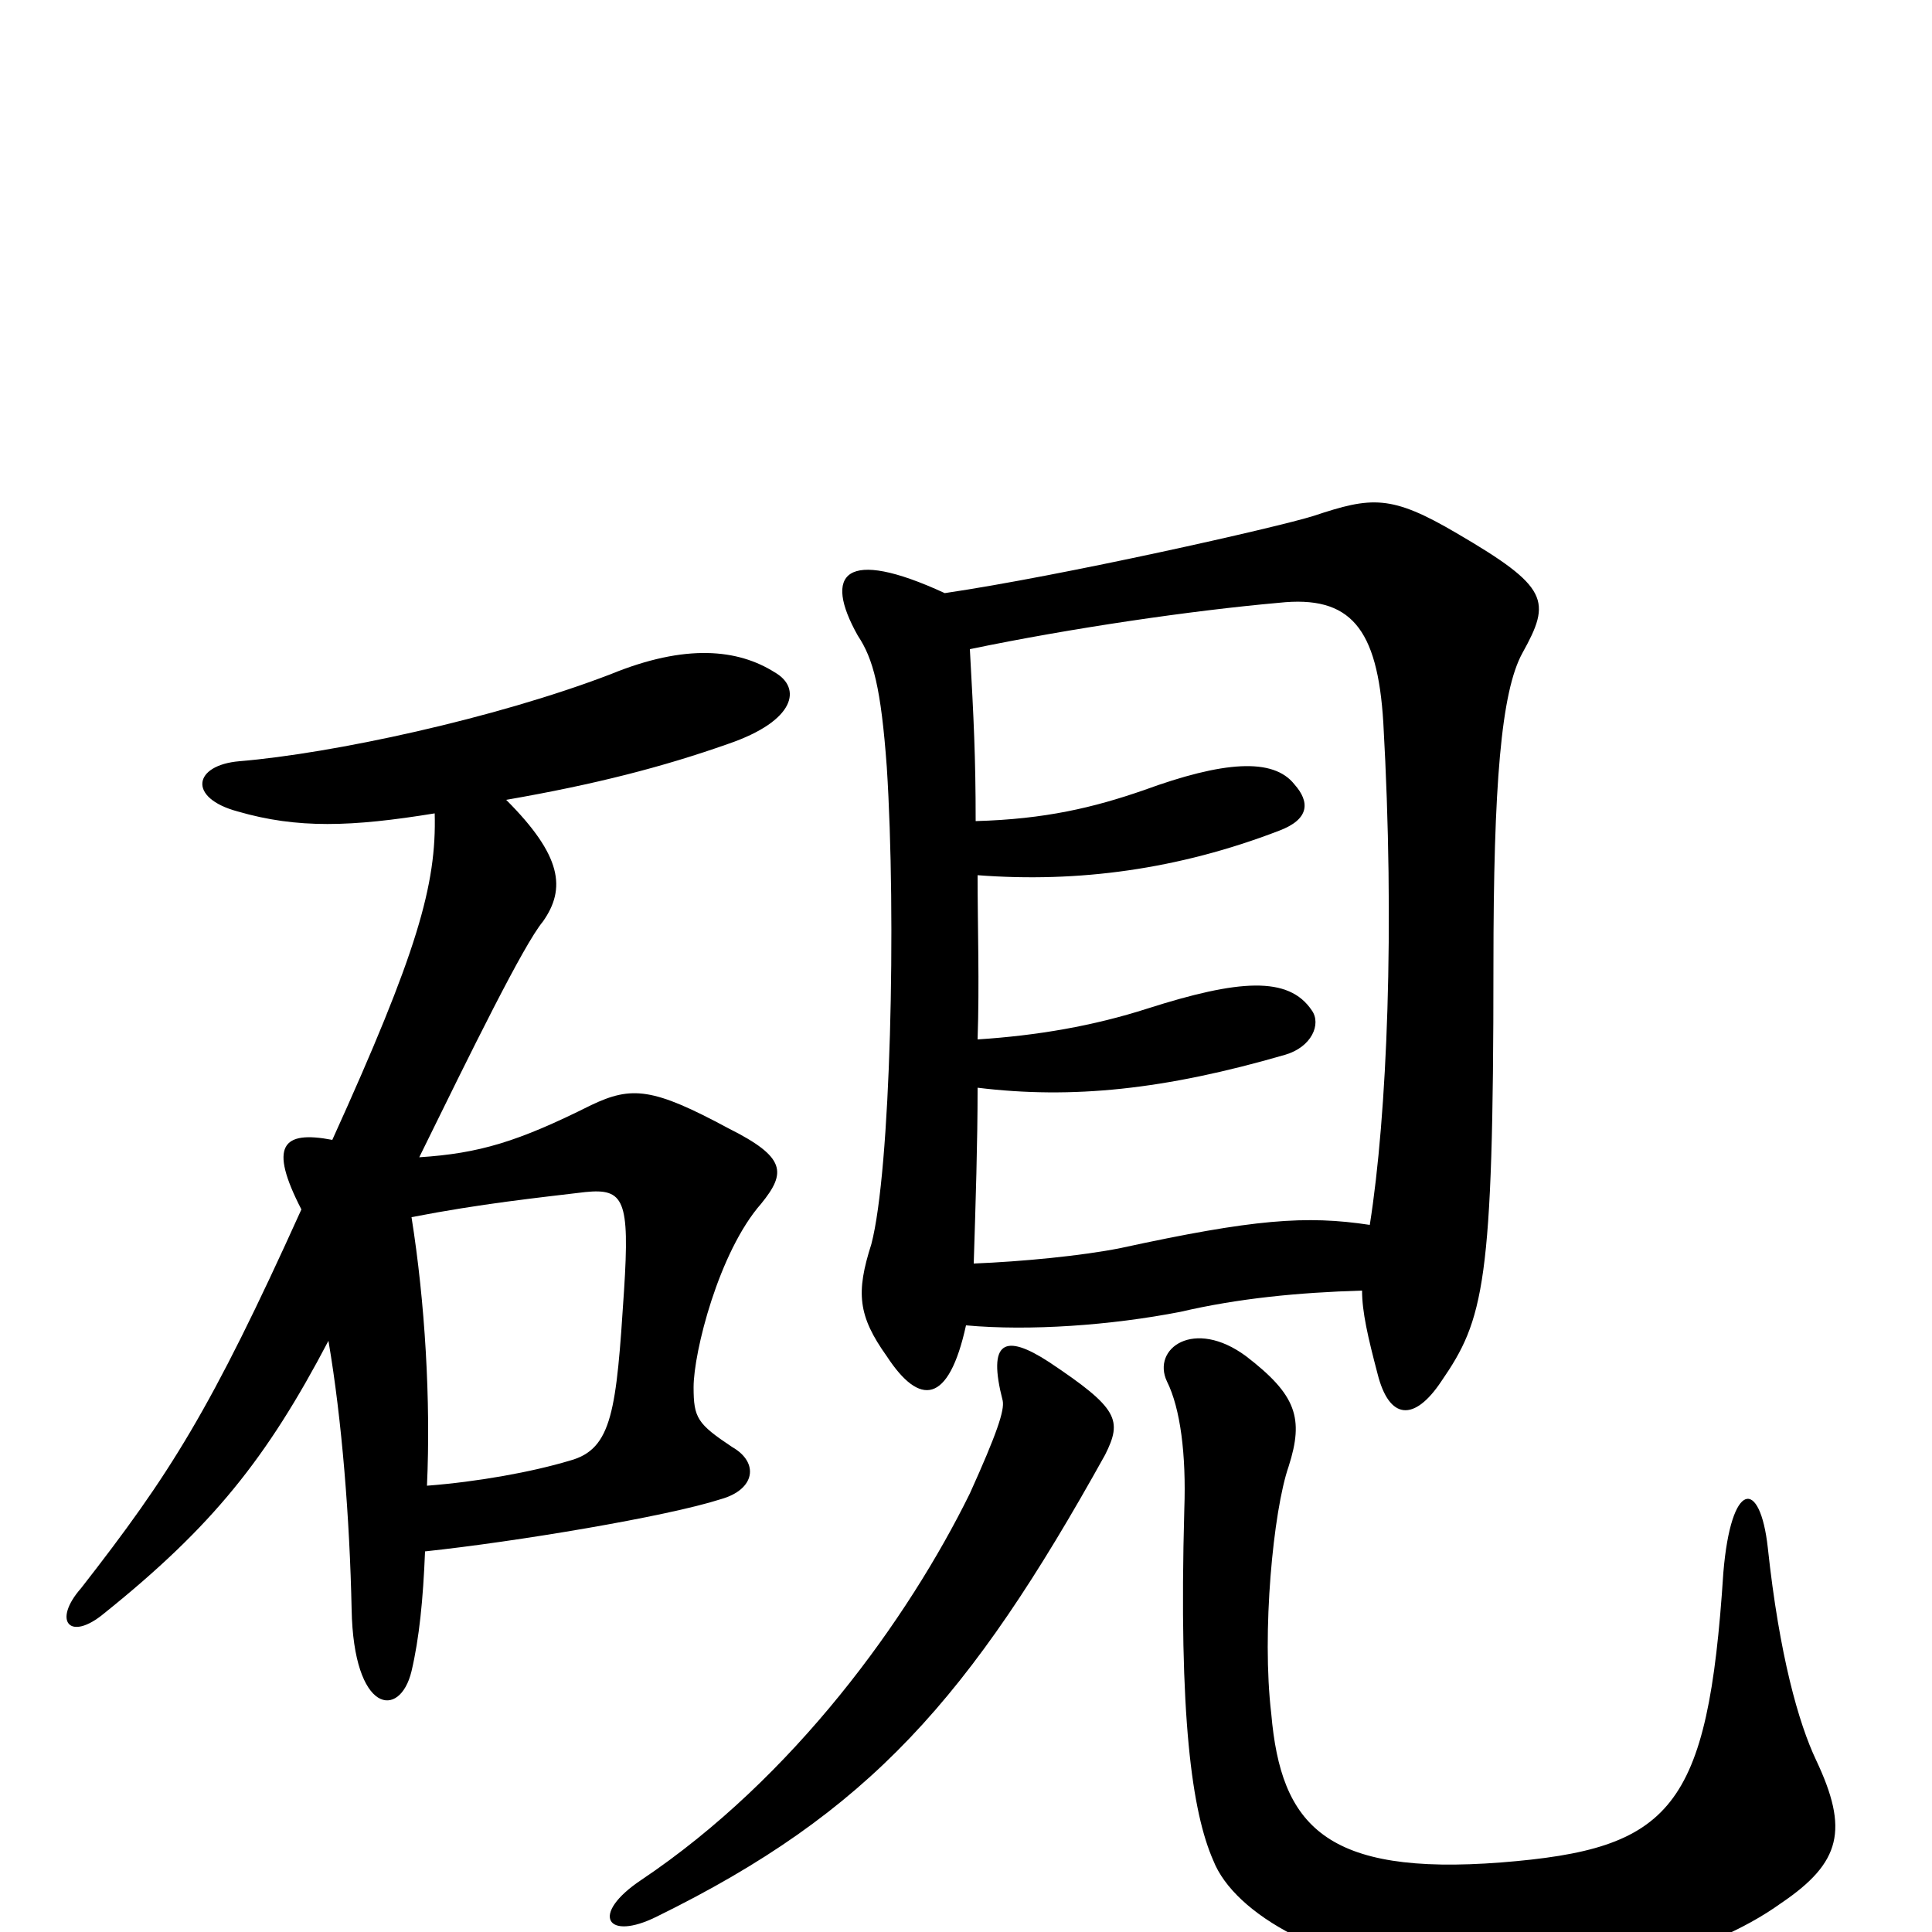 <svg xmlns="http://www.w3.org/2000/svg" viewBox="0 -1000 1000 1000">
	<path fill="#000000" d="M213 -370C249 -377 278 -380 303 -383C323 -385 326 -379 323 -332C319 -270 317 -250 295 -244C275 -238 247 -233 221 -231C223 -275 220 -326 213 -370ZM225 -579C226 -542 216 -507 172 -410C146 -415 139 -407 156 -374C109 -270 88 -237 42 -178C27 -161 36 -150 54 -165C110 -210 138 -245 170 -306C177 -265 181 -214 182 -167C183 -113 207 -110 213 -135C217 -152 219 -172 220 -197C267 -202 345 -215 373 -224C391 -229 393 -243 379 -251C361 -263 359 -266 359 -282C359 -300 372 -352 394 -377C407 -393 407 -401 377 -416C338 -437 327 -438 306 -428C268 -409 248 -403 217 -401C244 -456 271 -511 281 -523C293 -540 291 -557 262 -586C308 -594 343 -603 377 -615C412 -627 415 -644 401 -652C382 -664 355 -667 316 -651C256 -628 172 -610 124 -606C100 -604 97 -587 123 -580C154 -571 182 -572 225 -579ZM940 -89C931 -108 921 -143 915 -199C911 -235 896 -234 892 -186C884 -63 865 -43 777 -36C686 -29 663 -55 658 -113C653 -155 659 -218 667 -241C675 -266 671 -278 645 -298C618 -318 596 -302 604 -285C611 -271 614 -247 613 -219C610 -111 617 -62 628 -37C639 -9 687 18 750 23C821 28 883 13 922 -15C953 -36 957 -53 940 -89ZM572 -247C581 -265 579 -271 543 -295C520 -310 511 -306 519 -275C520 -270 516 -258 502 -227C470 -162 411 -80 332 -27C305 -9 314 5 340 -8C450 -62 502 -121 572 -247ZM500 -314C533 -311 575 -314 611 -321C641 -328 672 -331 705 -332C705 -321 708 -308 713 -289C719 -265 732 -264 746 -285C768 -317 773 -335 773 -500C773 -594 777 -642 788 -662C803 -689 802 -696 754 -724C720 -744 710 -743 680 -733C661 -727 550 -702 489 -693C437 -717 426 -703 444 -671C452 -659 456 -644 459 -603C464 -525 461 -394 451 -356C443 -331 444 -319 459 -298C476 -272 491 -273 500 -314ZM506 -547C558 -543 610 -550 662 -570C678 -576 678 -585 670 -594C659 -608 633 -606 592 -591C566 -582 541 -576 505 -575C505 -608 504 -628 502 -664C555 -675 617 -684 662 -688C699 -692 713 -675 716 -626C722 -520 718 -423 709 -366C676 -371 649 -369 580 -354C560 -350 529 -347 504 -346C505 -378 506 -408 506 -437C555 -431 603 -436 665 -454C679 -458 684 -470 679 -477C667 -495 641 -493 594 -478C566 -469 537 -464 506 -462C507 -491 506 -520 506 -547Z"/>
</svg>